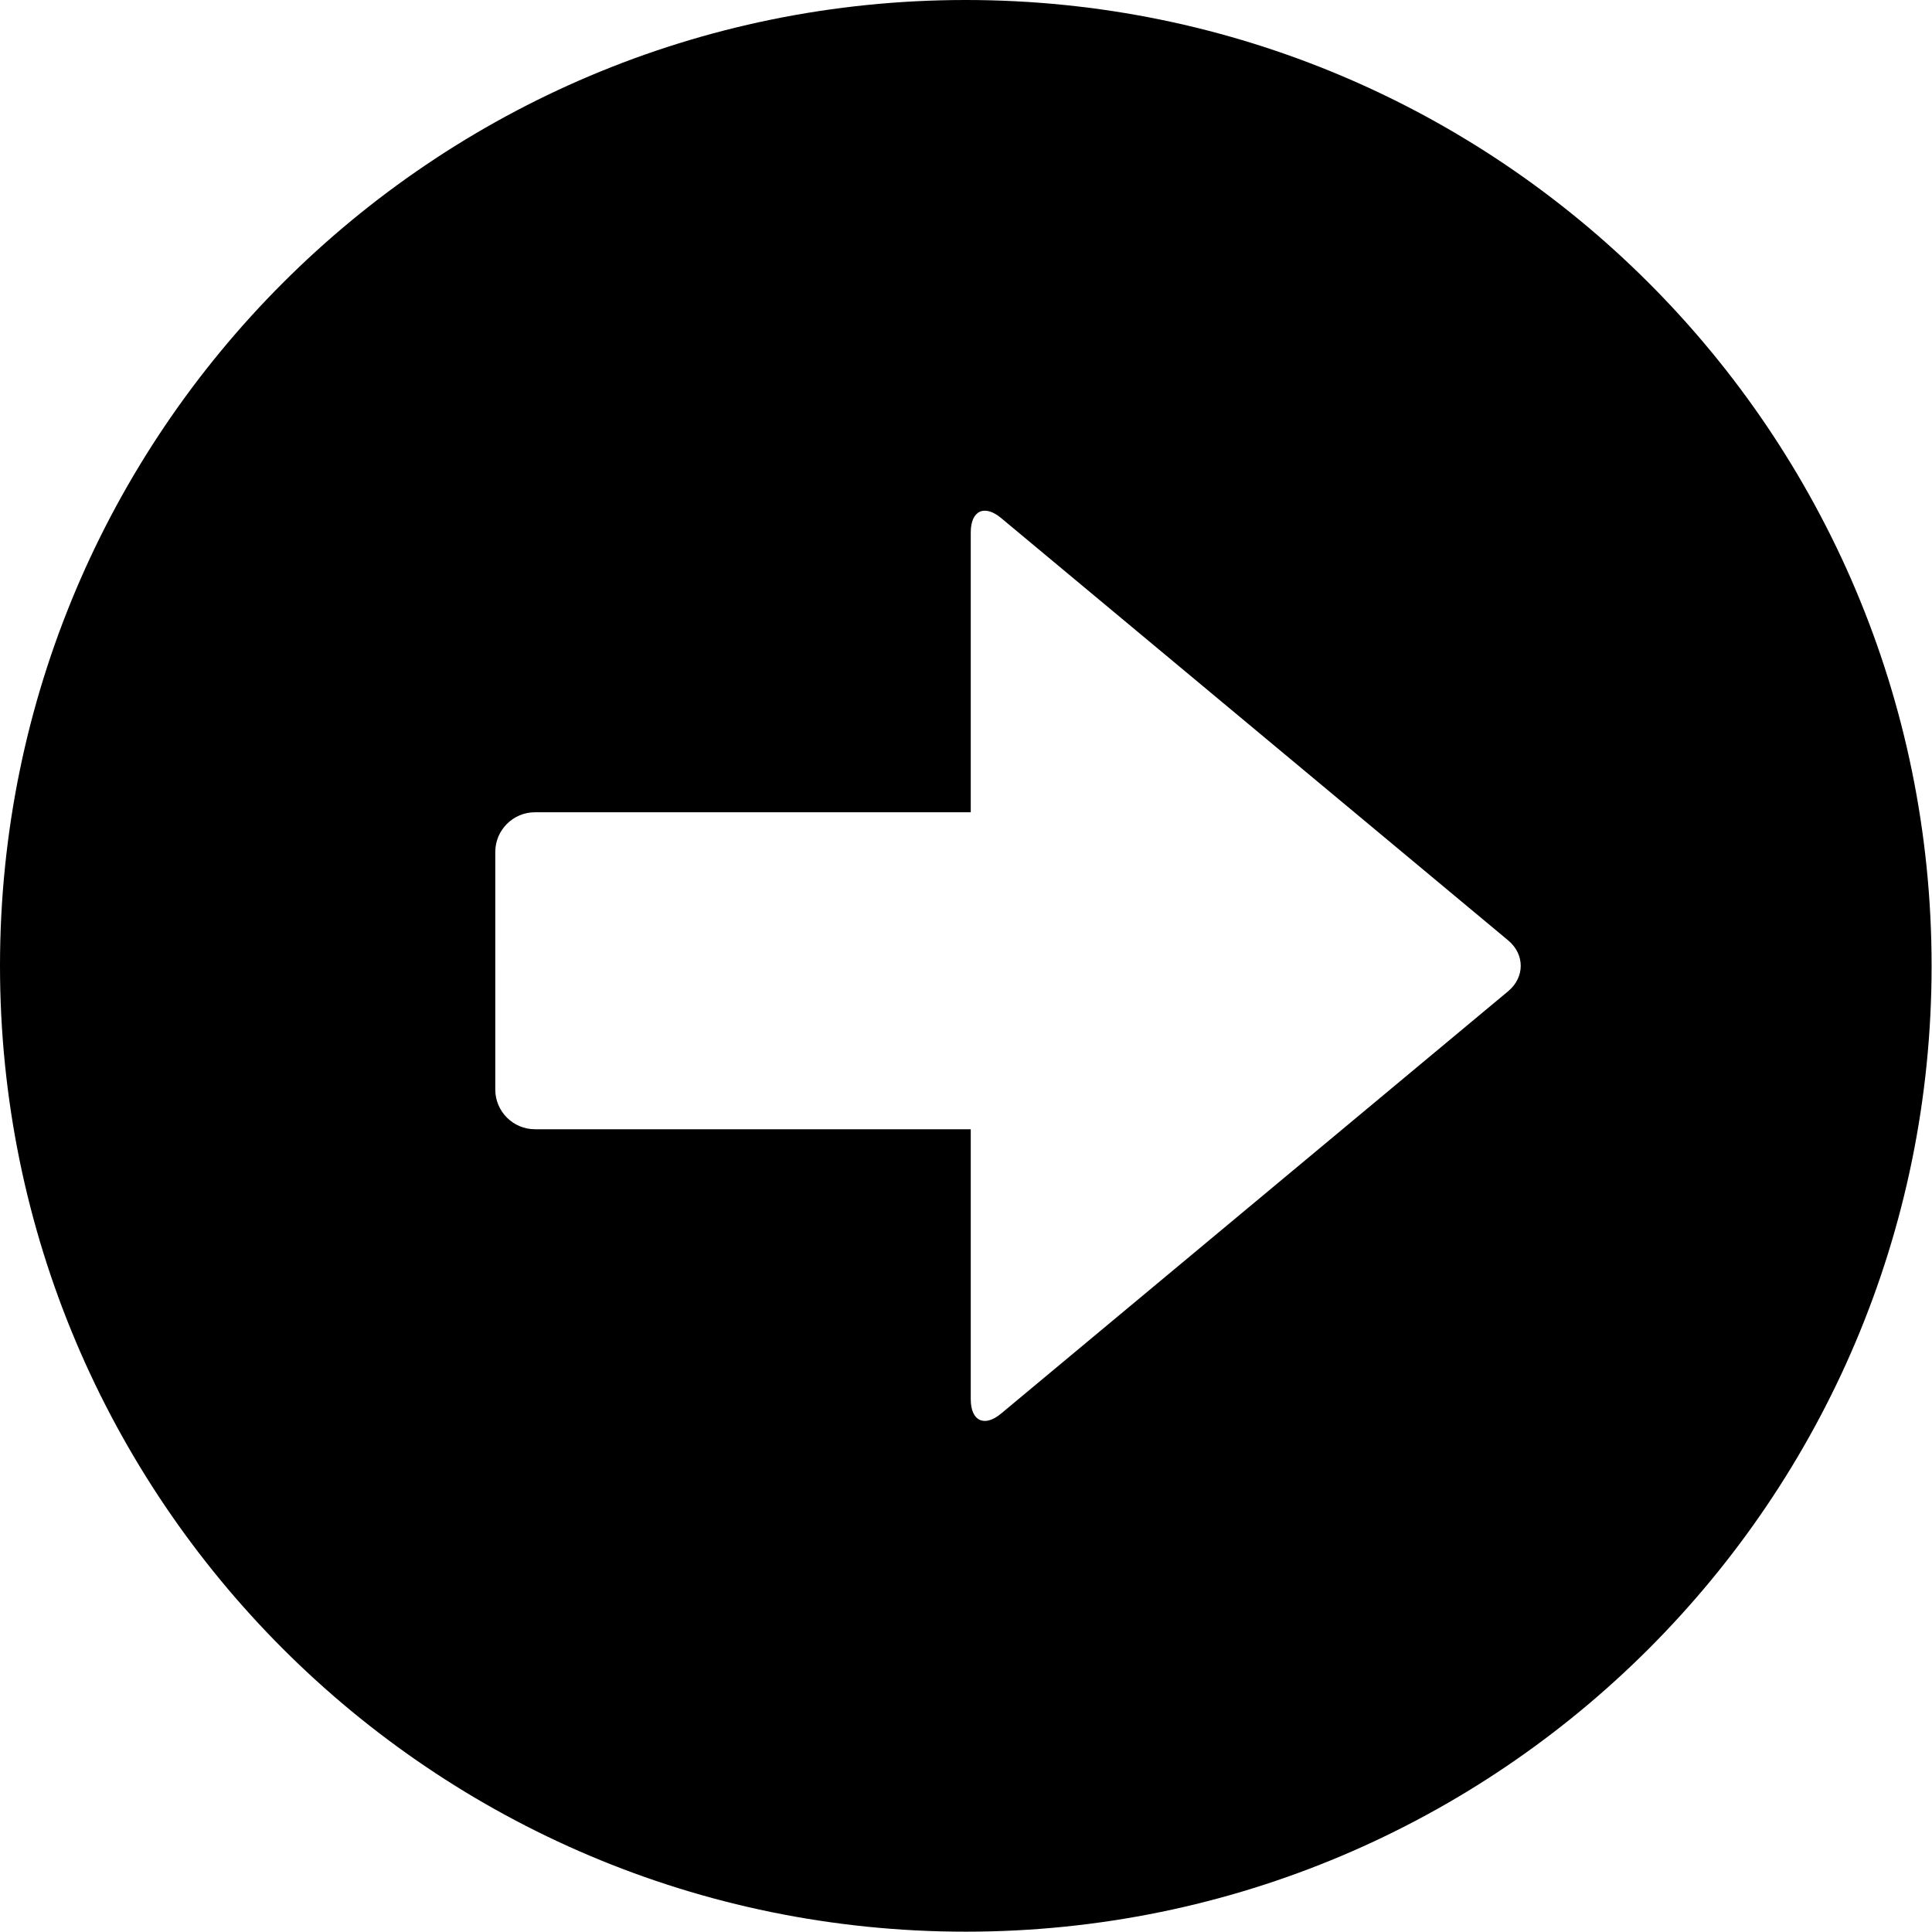 <svg xmlns="http://www.w3.org/2000/svg" xmlns:xlink="http://www.w3.org/1999/xlink" version="1.1" id="Layer_1" x="0px" y="0px" style="enable-background:new 0 0 48 48;" xml:space="preserve" viewBox="11.75 11.75 24.38 24.38">
<g id="circle-arrow-right_2_">
	<path d="M11.75,23.938c0,6.731,5.457,12.188,12.187,12.188c6.731,0,12.188-5.456,12.188-12.188S30.668,11.75,23.937,11.75   C17.207,11.75,11.75,17.206,11.75,23.938z M18,22.5c0-0.275,0.225-0.5,0.5-0.5H24v-3.532c0-0.275,0.173-0.357,0.384-0.18   l6.398,5.329c0.211,0.176,0.211,0.465,0,0.641l-6.398,5.329C24.173,29.764,24,29.683,24,29.407V26h-5.5c-0.275,0-0.5-0.225-0.5-0.5   V22.5z"/>
</g>
</svg>